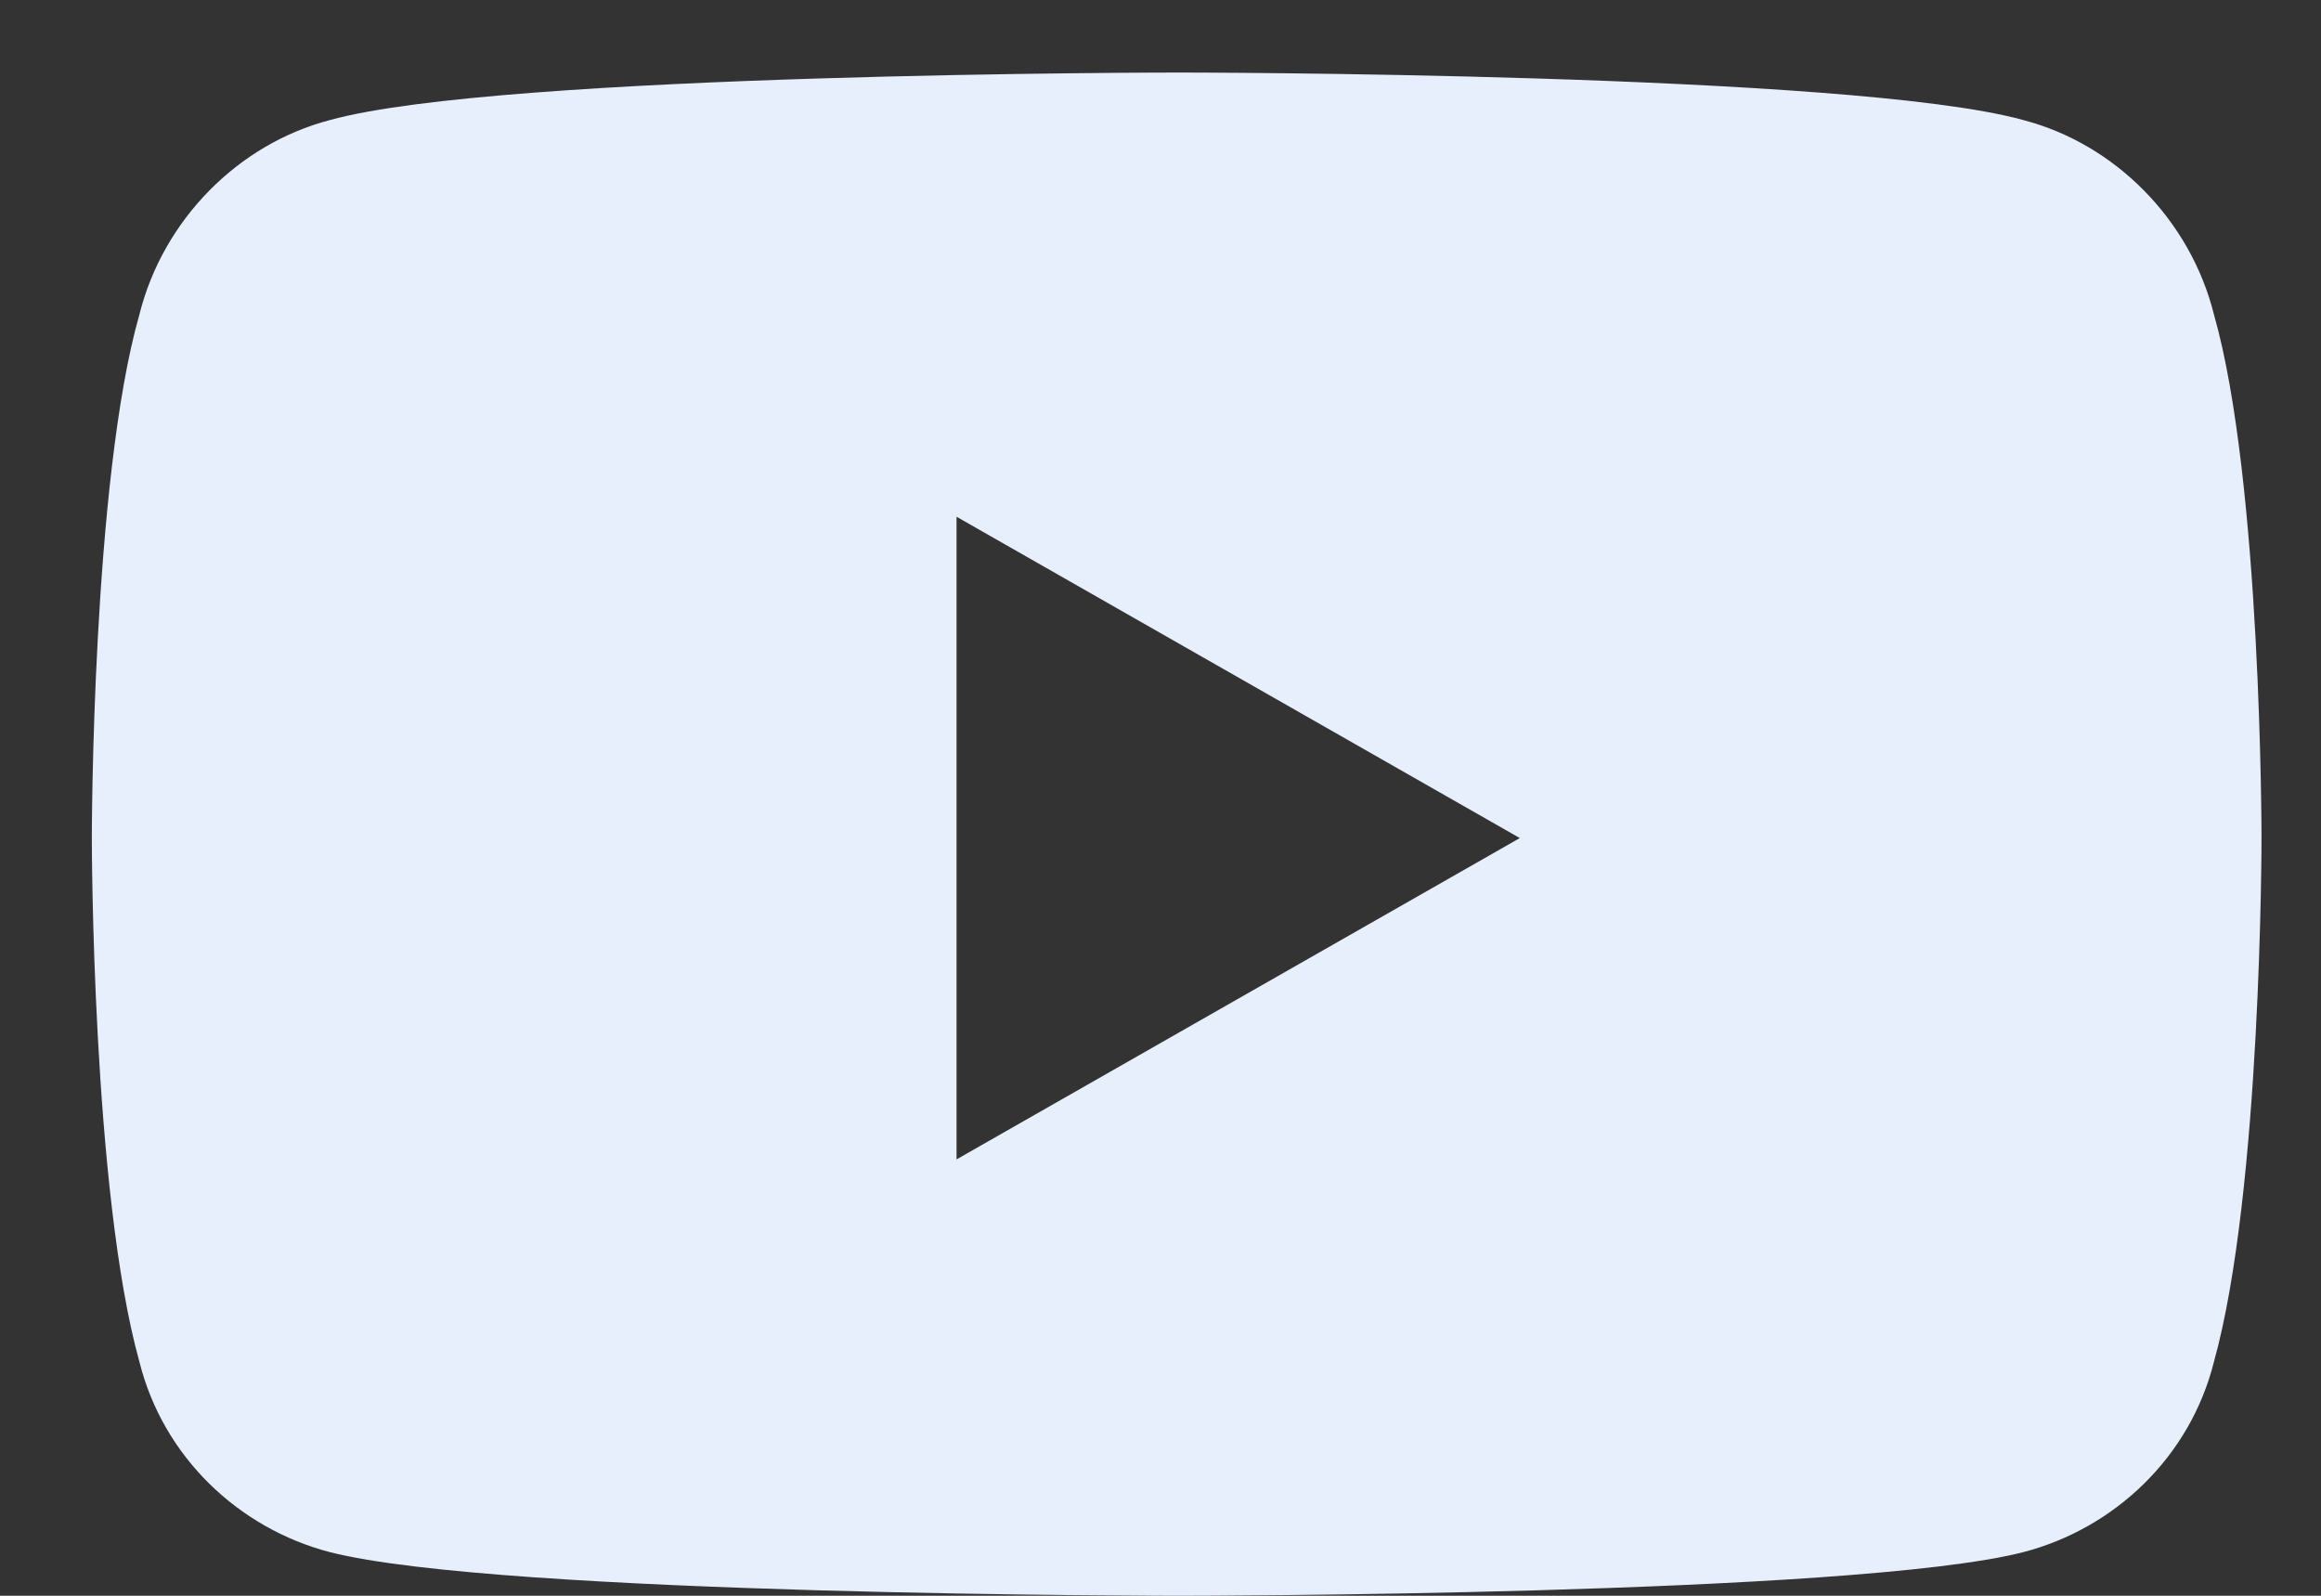 <svg width="16" height="11" viewBox="0 0 16 11" fill="none" xmlns="http://www.w3.org/2000/svg">
<rect x="0" y="0" width="16" height="11" fill="#333333" stroke="none"/>
<path d="M15.262 2.168C15.59 3.316 15.59 5.777 15.59 5.777C15.59 5.777 15.59 8.211 15.262 9.387C15.098 10.043 14.578 10.535 13.949 10.699C12.773 11 8.125 11 8.125 11C8.125 11 3.449 11 2.273 10.699C1.645 10.535 1.125 10.043 0.961 9.387C0.633 8.211 0.633 5.777 0.633 5.777C0.633 5.777 0.633 3.316 0.961 2.168C1.125 1.512 1.645 0.992 2.273 0.828C3.449 0.5 8.125 0.5 8.125 0.5C8.125 0.5 12.773 0.5 13.949 0.828C14.578 0.992 15.098 1.512 15.262 2.168ZM6.594 7.992L10.477 5.777L6.594 3.562V7.992Z" fill="#E7EFFC"/>
</svg>
